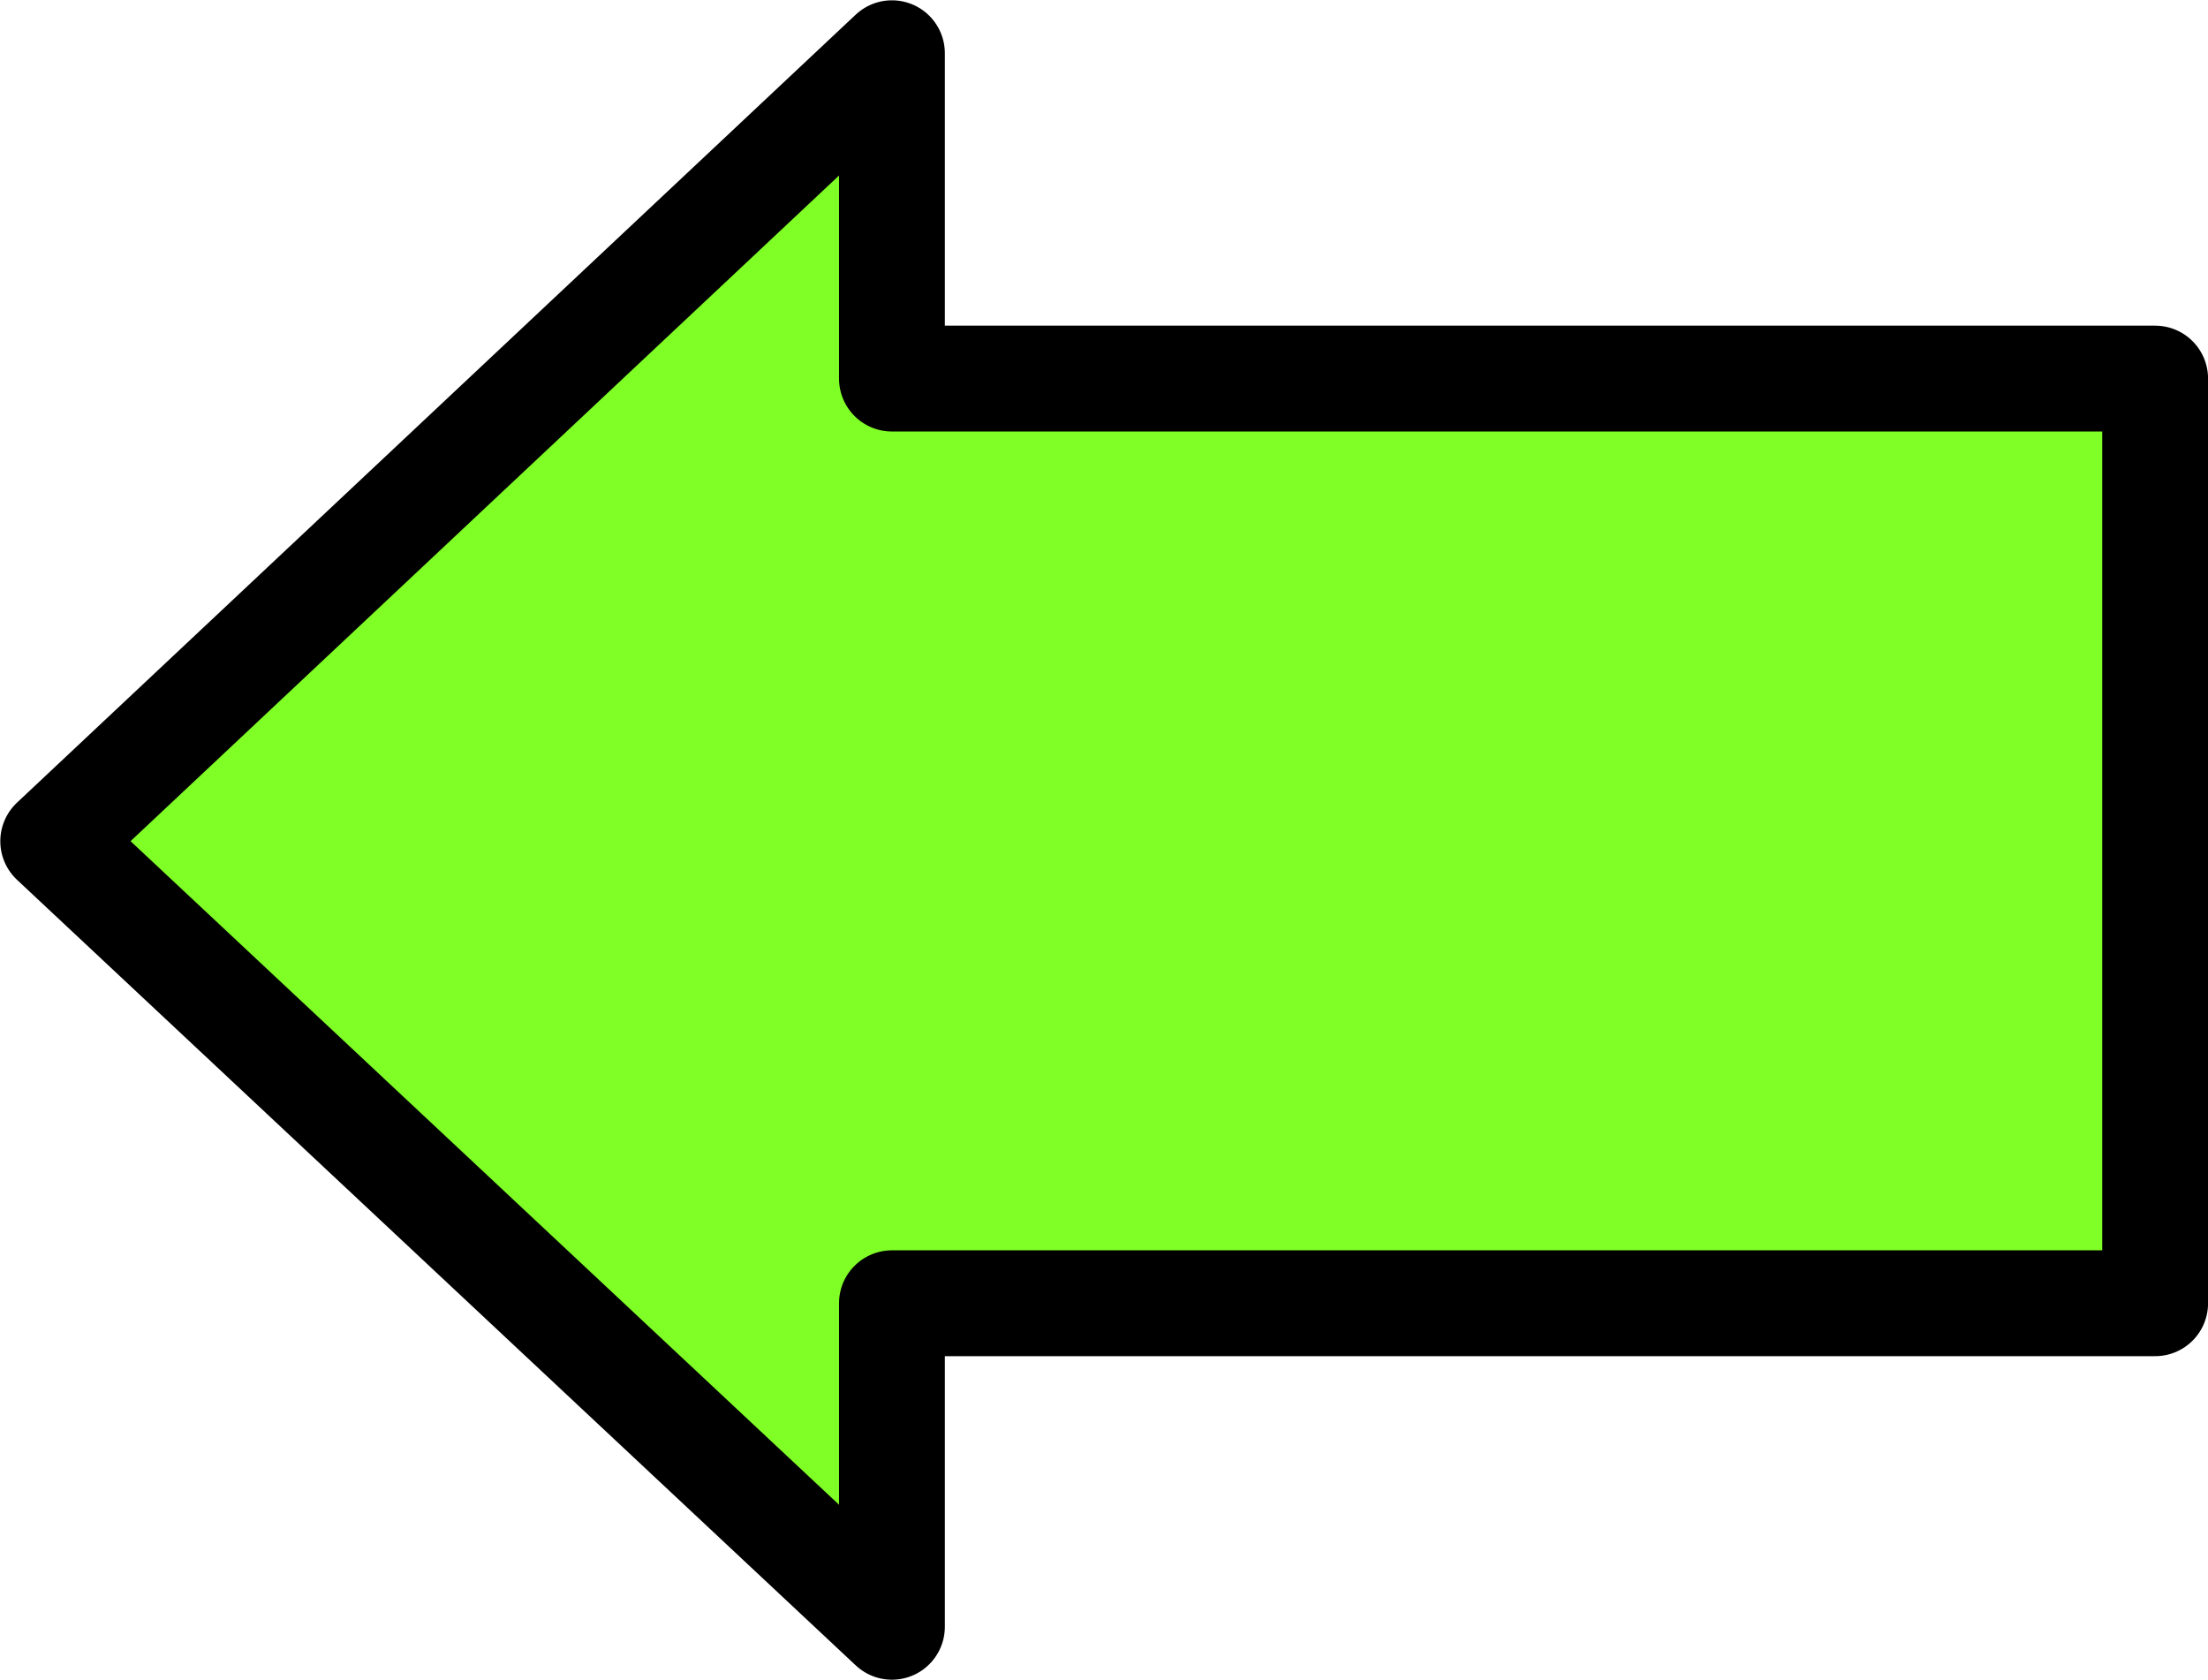 <?xml version="1.0" encoding="UTF-8" standalone="no"?>
<svg
   id="svg1878"
   viewBox="0 0 36.514 27.777"
   version="1.0"
   sodipodi:docname="Left Arrow.svg"
   inkscape:version="1.1 (c68e22c387, 2021-05-23)"
   xmlns:inkscape="http://www.inkscape.org/namespaces/inkscape"
   xmlns:sodipodi="http://sodipodi.sourceforge.net/DTD/sodipodi-0.dtd"
   xmlns:xlink="http://www.w3.org/1999/xlink"
   xmlns="http://www.w3.org/2000/svg"
   xmlns:svg="http://www.w3.org/2000/svg"
   xmlns:rdf="http://www.w3.org/1999/02/22-rdf-syntax-ns#"
   xmlns:cc="http://creativecommons.org/ns#"
   xmlns:dc="http://purl.org/dc/elements/1.1/">
  <title
     id="title1086">Left  Organge Arrow</title>
  <sodipodi:namedview
     id="namedview11"
     pagecolor="#505050"
     bordercolor="#ffffff"
     borderopacity="1"
     inkscape:pageshadow="0"
     inkscape:pageopacity="0"
     inkscape:pagecheckerboard="1"
     showgrid="false"
     inkscape:zoom="18.432516"
     inkscape:cx="18.282908"
     inkscape:cy="13.915626"
     inkscape:window-width="1366"
     inkscape:window-height="697"
     inkscape:window-x="-8"
     inkscape:window-y="-8"
     inkscape:window-maximized="1"
     inkscape:current-layer="svg1878" />
  <defs
     id="defs3">
    <linearGradient
       id="linearGradient7619"
       x1="-451.31"
       gradientUnits="userSpaceOnUse"
       y1="-228.7"
       gradientTransform="matrix(-1.673 0 0 -1.148 -296.47 -123.48)"
       x2="-434.34"
       y2="-246.58">
      <stop
         id="stop11464"
         stop-color="#80ff26"
         offset="0" />
      <stop
         id="stop11466"
         stop-color="#2c9600"
         offset="1" />
    </linearGradient>
    <linearGradient
       inkscape:collect="always"
       xlink:href="#linearGradient7619"
       id="linearGradient1084"
       x1="425.765"
       y1="149.9"
       x2="462.275"
       y2="149.9"
       gradientUnits="userSpaceOnUse" />
  </defs>
  <g
     id="layer1"
     transform="translate(-425.76,-136.01)"
     style="fill:url(#linearGradient1084);fill-opacity:1;stroke:#000000;stroke-opacity:1">
    <path
       id="path10079"
       stroke-linejoin="round"
       style="color:#000000;fill:url(#linearGradient1084);fill-opacity:1;stroke:#000000;stroke-opacity:1"
       d="m 440.51,162.91 v -5.35 h 20.89 v -15.29 h -20.89 v -5.38 l -13.87,13.03 z"
       stroke="#116b1c"
       stroke-width="1.75"
       fill="url(#linearGradient7619)" />
  </g>
</svg>
